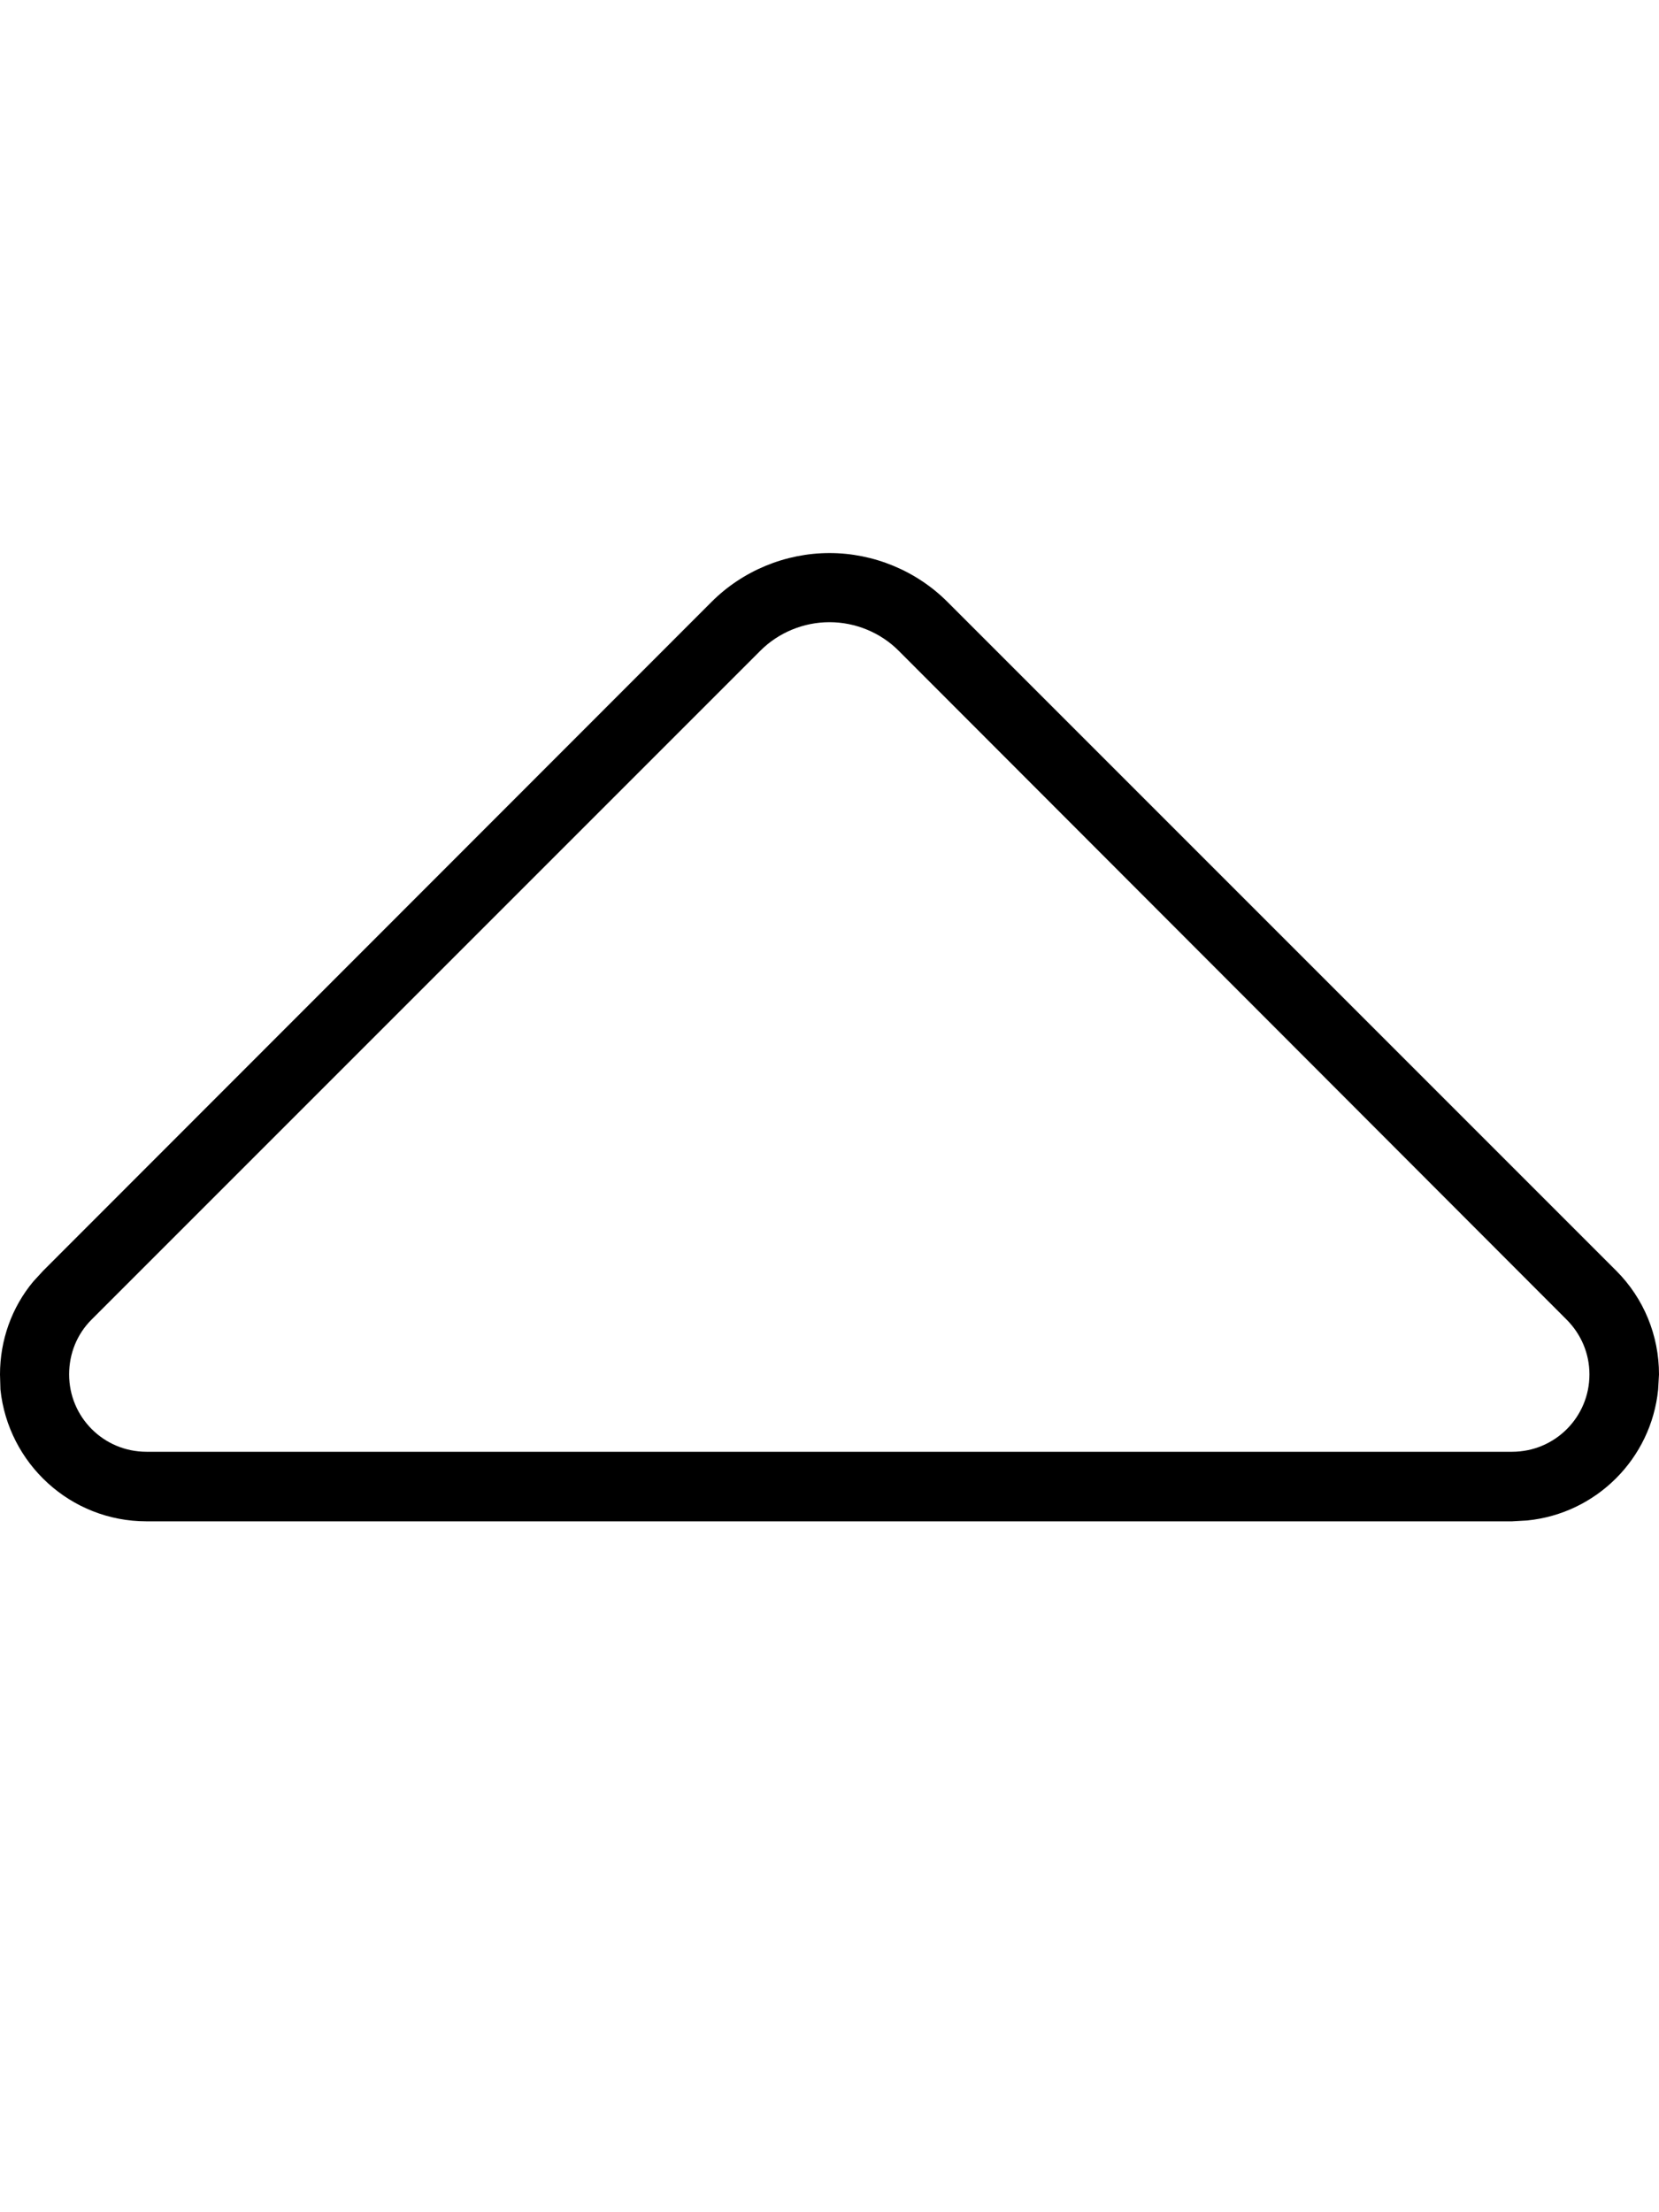 <svg xmlns="http://www.w3.org/2000/svg" viewBox="0 0 384 512"><!--! Font Awesome Pro 7.1.0 by @fontawesome - https://fontawesome.com License - https://fontawesome.com/license (Commercial License) Copyright 2025 Fonticons, Inc. --><path fill="currentColor" d="M192 128c10.2 0 20.1 4.1 27.3 11.3L374.1 294.1c6.4 6.4 9.9 15 9.9 24l-.2 3.5c-1.6 16-14.3 28.7-30.3 30.3l-3.5 .2-316.1 0c-17.6 0-32-13.4-33.8-30.5L0 318.1c0-7.9 2.7-15.5 7.7-21.5l2.3-2.5 154.7-154.8c7.2-7.2 17.1-11.3 27.3-11.3zm0 16c-6 0-11.8 2.4-16 6.6L21.2 305.4c-3.4 3.4-5.2 7.9-5.2 12.7 0 9.9 8 17.9 17.9 17.9l316.1 0c9.9 0 17.9-8 17.9-17.9 0-4.8-1.9-9.3-5.3-12.7L208 150.6c-4.2-4.2-10-6.6-16-6.6z"/></svg>